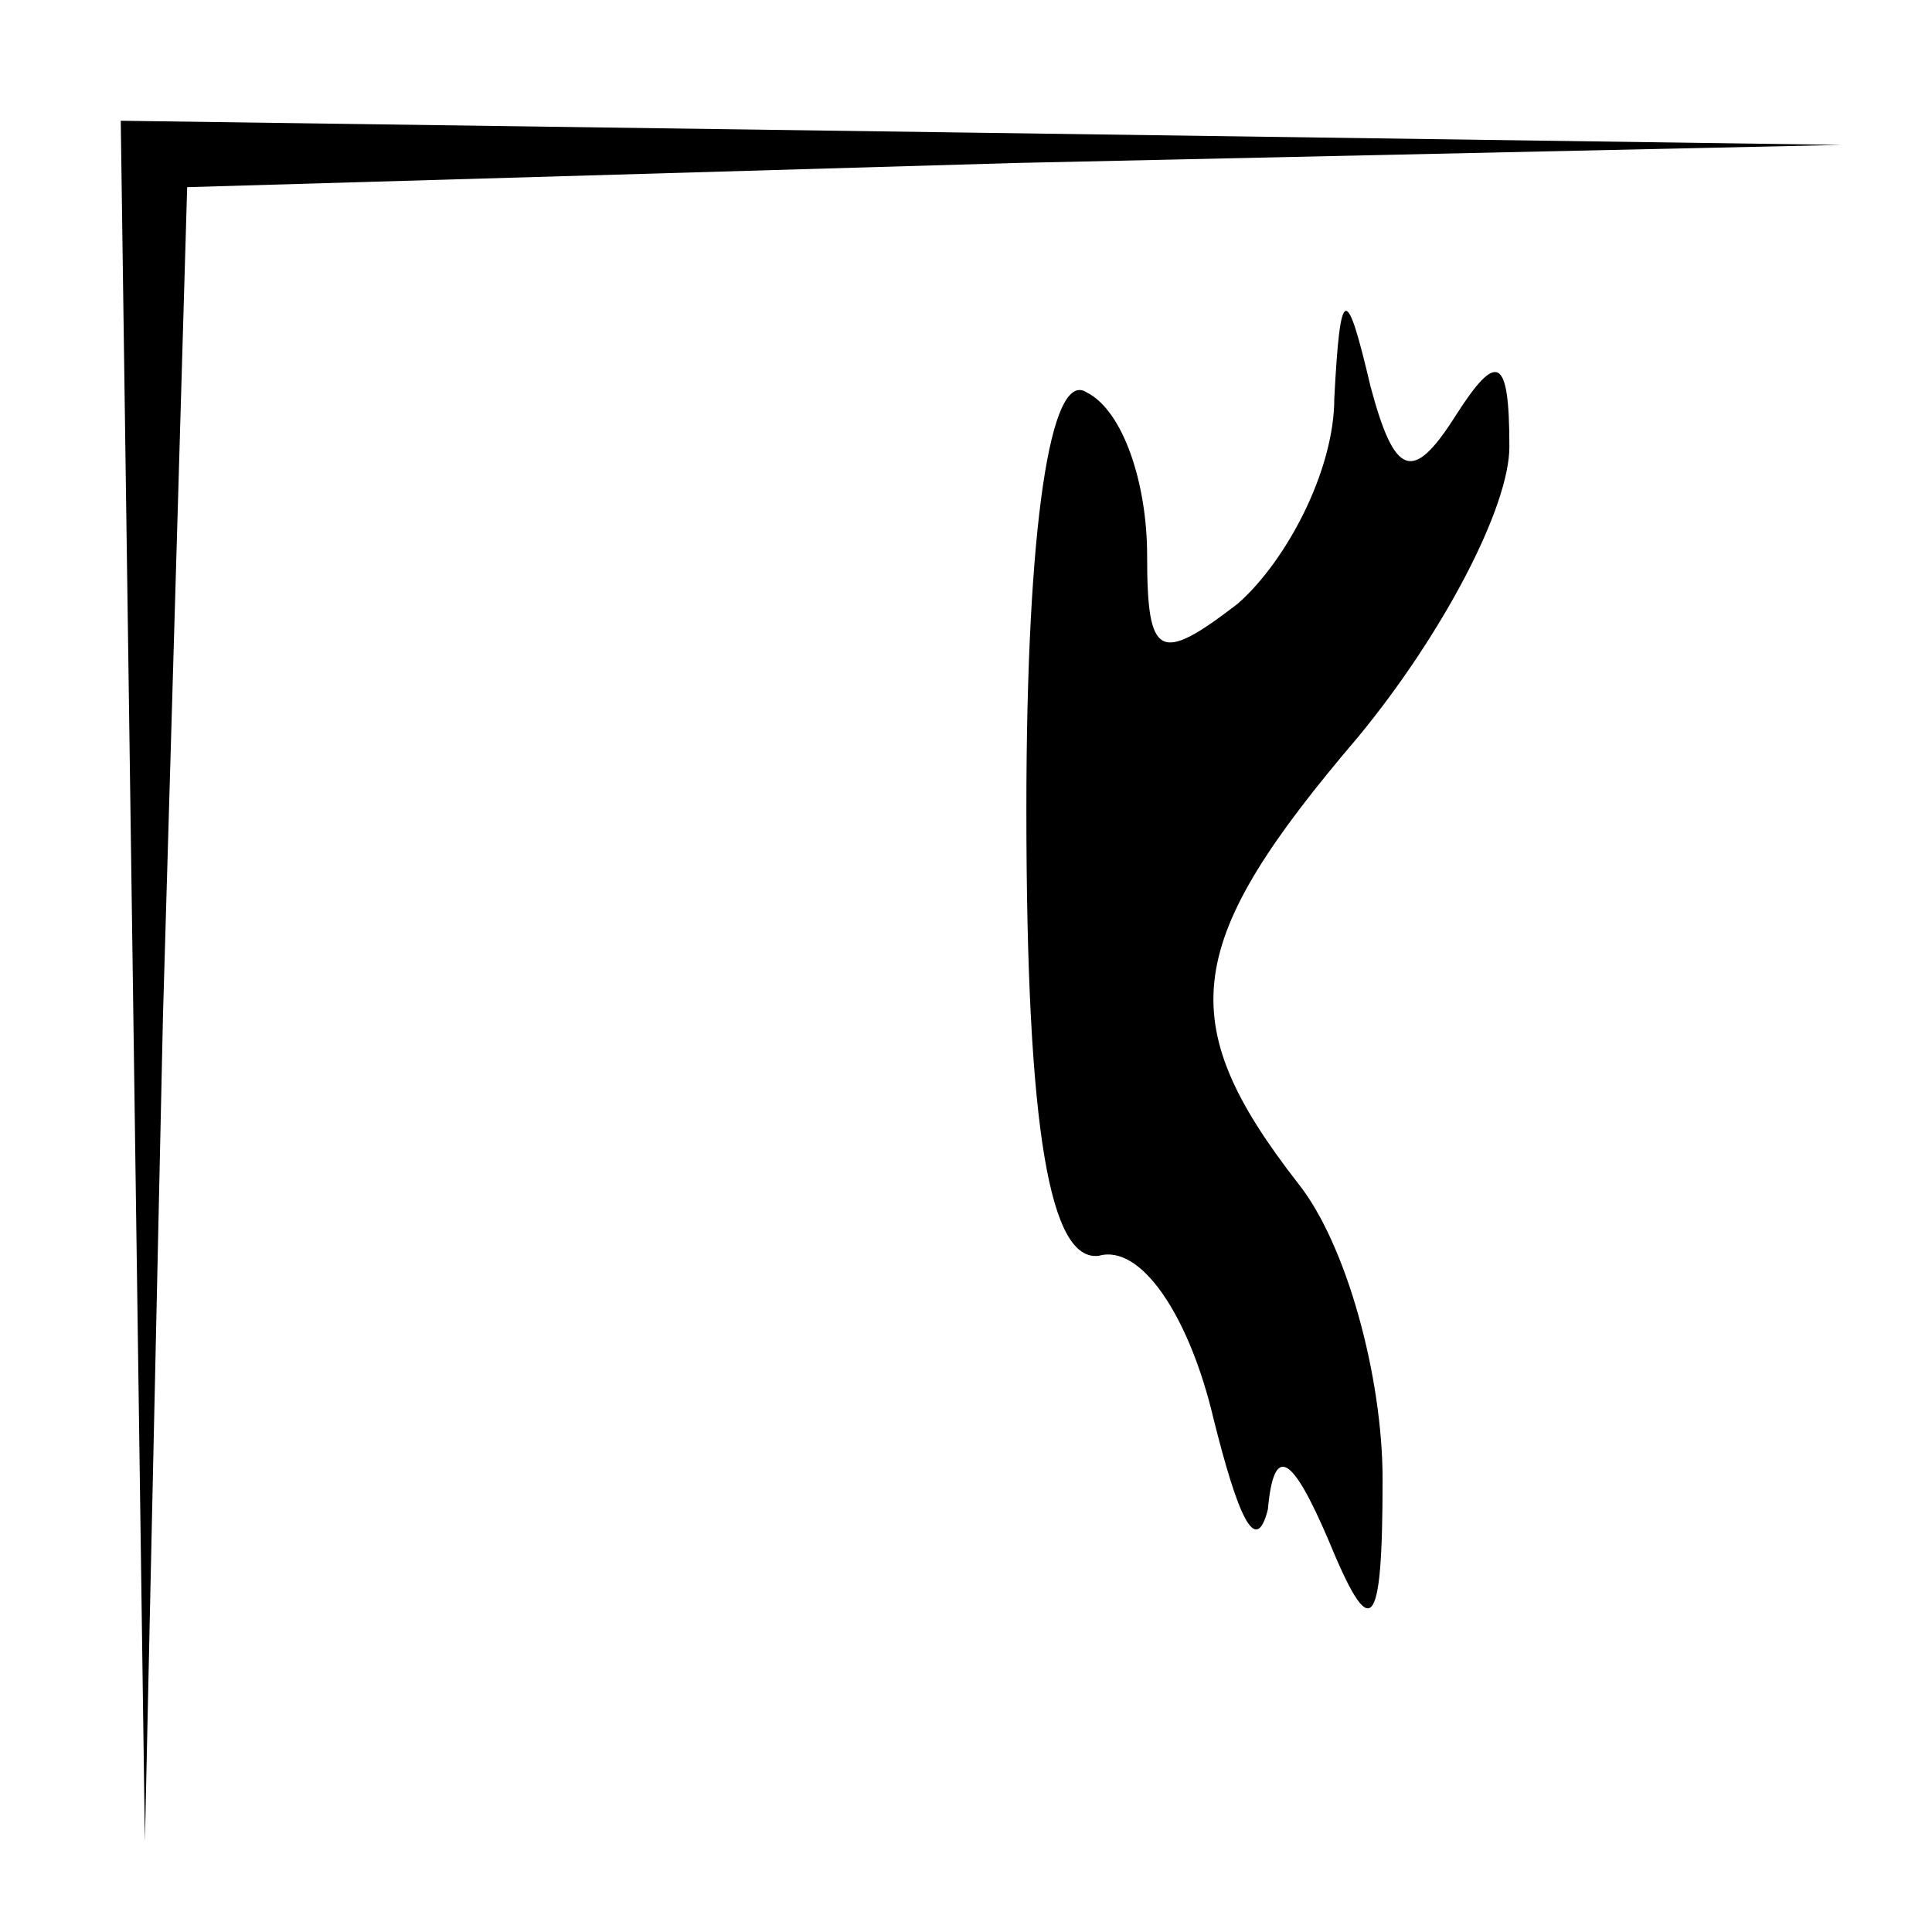 <?xml version="1.0" standalone="no"?>
<!DOCTYPE svg PUBLIC "-//W3C//DTD SVG 20010904//EN"
 "http://www.w3.org/TR/2001/REC-SVG-20010904/DTD/svg10.dtd">
<svg version="1.0" xmlns="http://www.w3.org/2000/svg"
 width="32pt" height="32pt" viewBox="0 0 32 32"
 preserveAspectRatio="xMidYMid meet">
<g transform="translate(0,32) scale(0.1,-0.1)"
fill="#000000" stroke="none">
<path fill="#000000" stroke="none" d="M22 158 l2 -143 3 137 4 137 137 4 137
3 -142 2 -143 2 2 -142z"/>
<path fill="#000000" stroke="none" d="M221 254 c0 -12 -8 -27 -16 -34 -13
-10 -15 -9 -15 8 0 12 -4 24 -10 27 -6 4 -10 -22 -10 -69 0 -54 4 -75 12 -74
7 2 15 -10 19 -27 4 -16 7 -23 9 -15 1 11 4 9 10 -5 7 -17 9 -16 9 10 0 17 -6
39 -14 49 -21 27 -19 40 10 74 14 17 25 38 25 48 0 15 -2 16 -9 5 -7 -11 -10
-10 -14 5 -4 17 -5 17 -6 -2z"/>
</g>
</svg>
